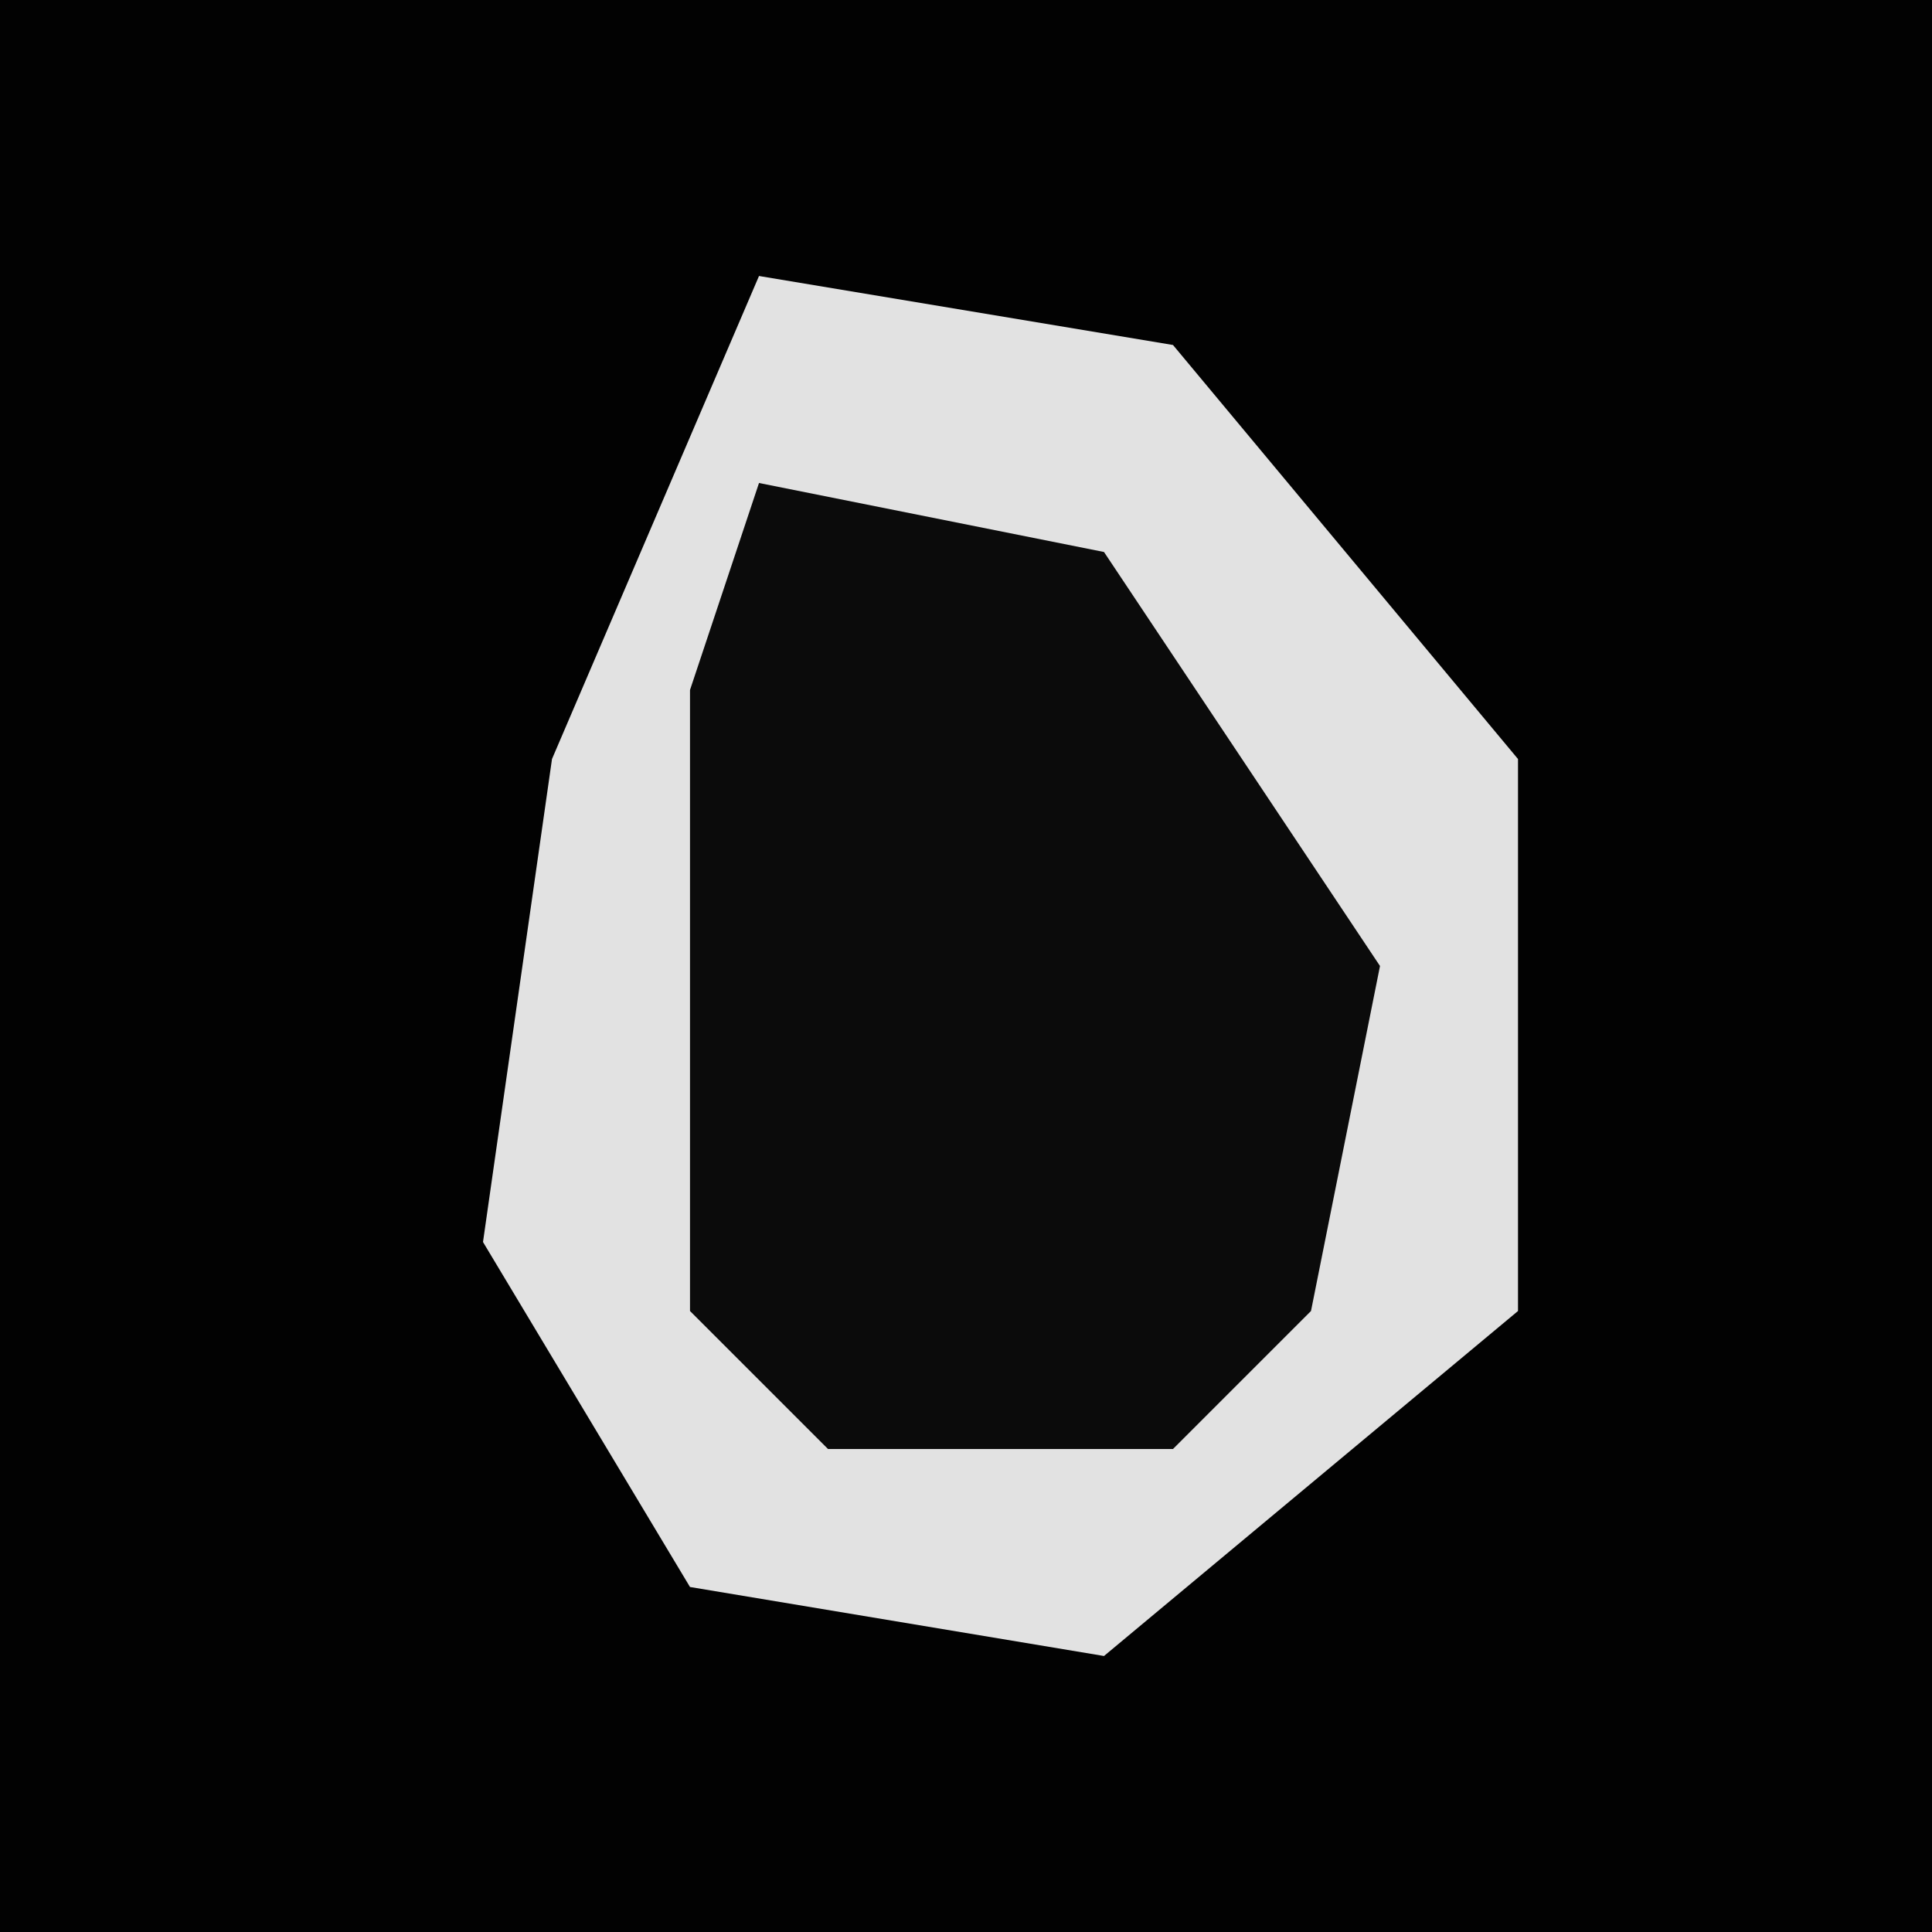 <?xml version="1.0" encoding="UTF-8"?>
<svg version="1.1" xmlns="http://www.w3.org/2000/svg" width="28" height="28">
<path d="M0,0 L28,0 L28,28 L0,28 Z " fill="#020202" transform="translate(0,0)"/>
<path d="M0,0 L6,1 L11,7 L11,15 L5,20 L-1,19 L-4,14 L-3,7 Z " fill="#E2E2E2" transform="translate(11,4)"/>
<path d="M0,0 L5,1 L9,7 L8,12 L6,14 L1,14 L-1,12 L-1,3 Z " fill="#0B0B0B" transform="translate(11,7)"/>
</svg>
